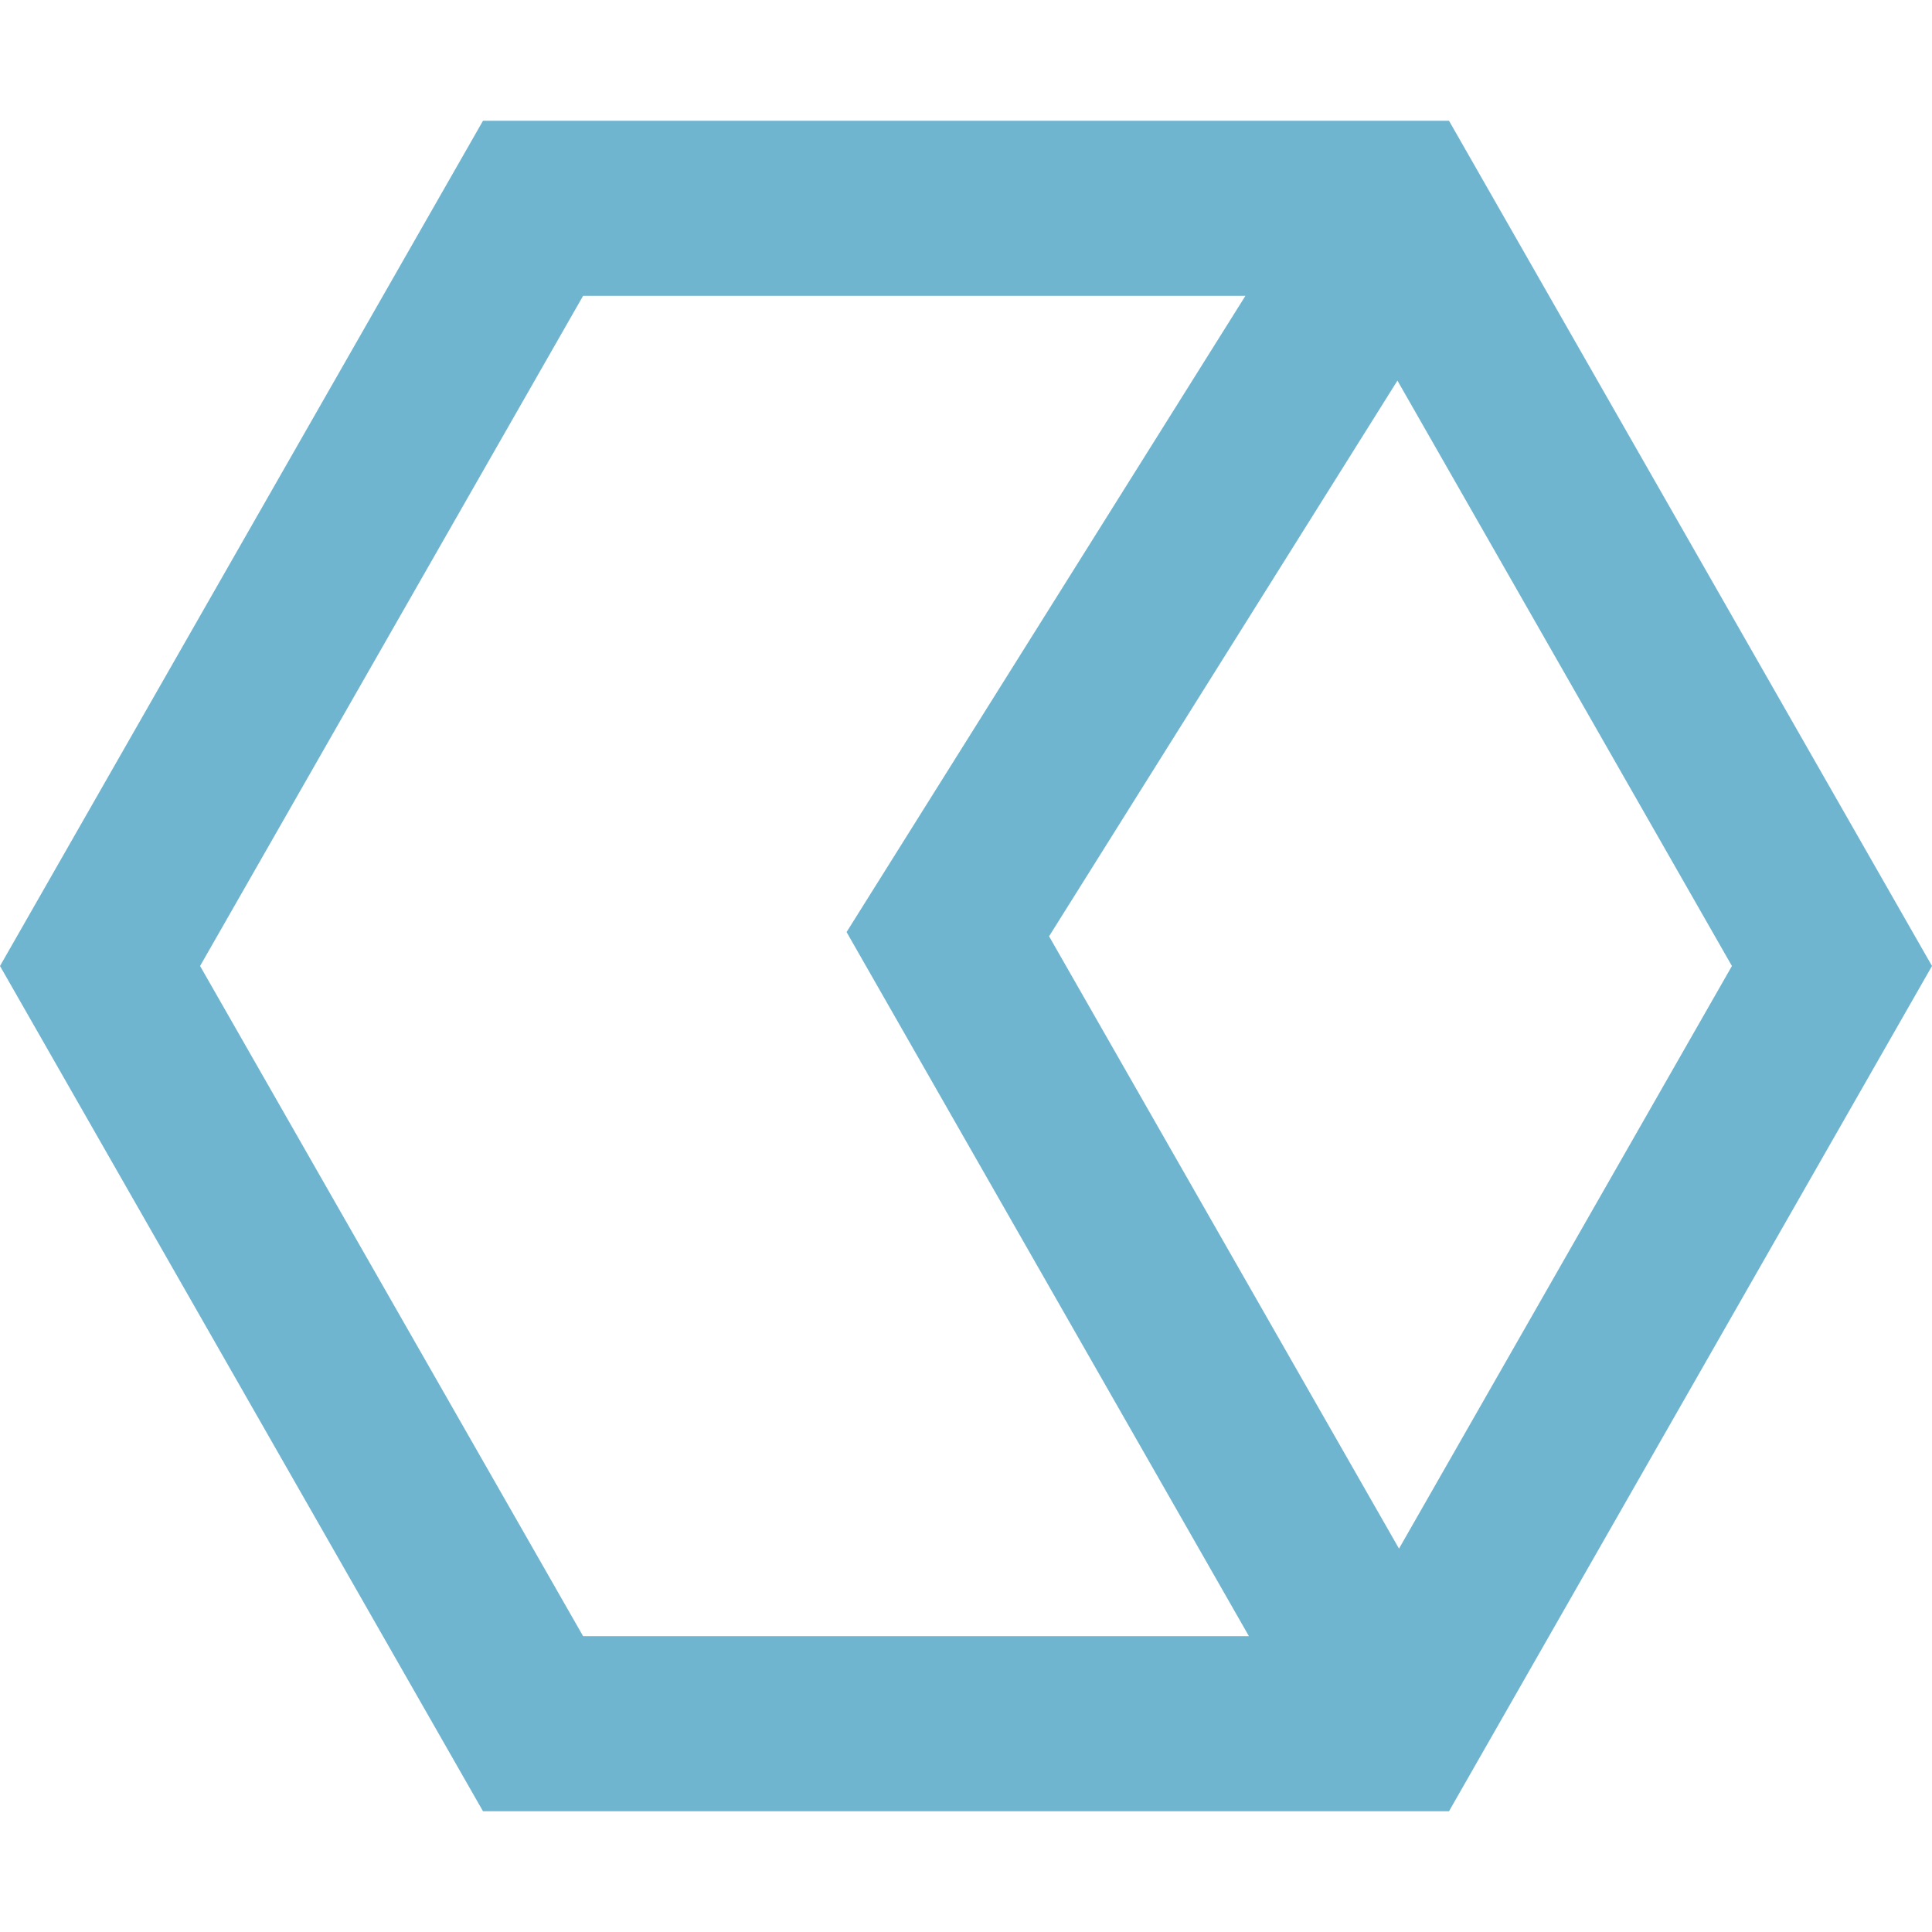<svg width="16" height="16" viewBox="0 0 16 16" fill="none" xmlns="http://www.w3.org/2000/svg">
<path fill-rule="evenodd" clip-rule="evenodd" d="M12 1L16 8L12 15L4 15L0 8L4 1L12 1ZM4.829 2.45L1.657 8L4.829 13.55L10.343 13.55L7.011 7.719L10.314 2.45H4.829ZM8.688 7.754L11.586 12.825L14.343 8L11.573 3.152L8.688 7.754Z" fill="#70B5D0"/>
</svg>
